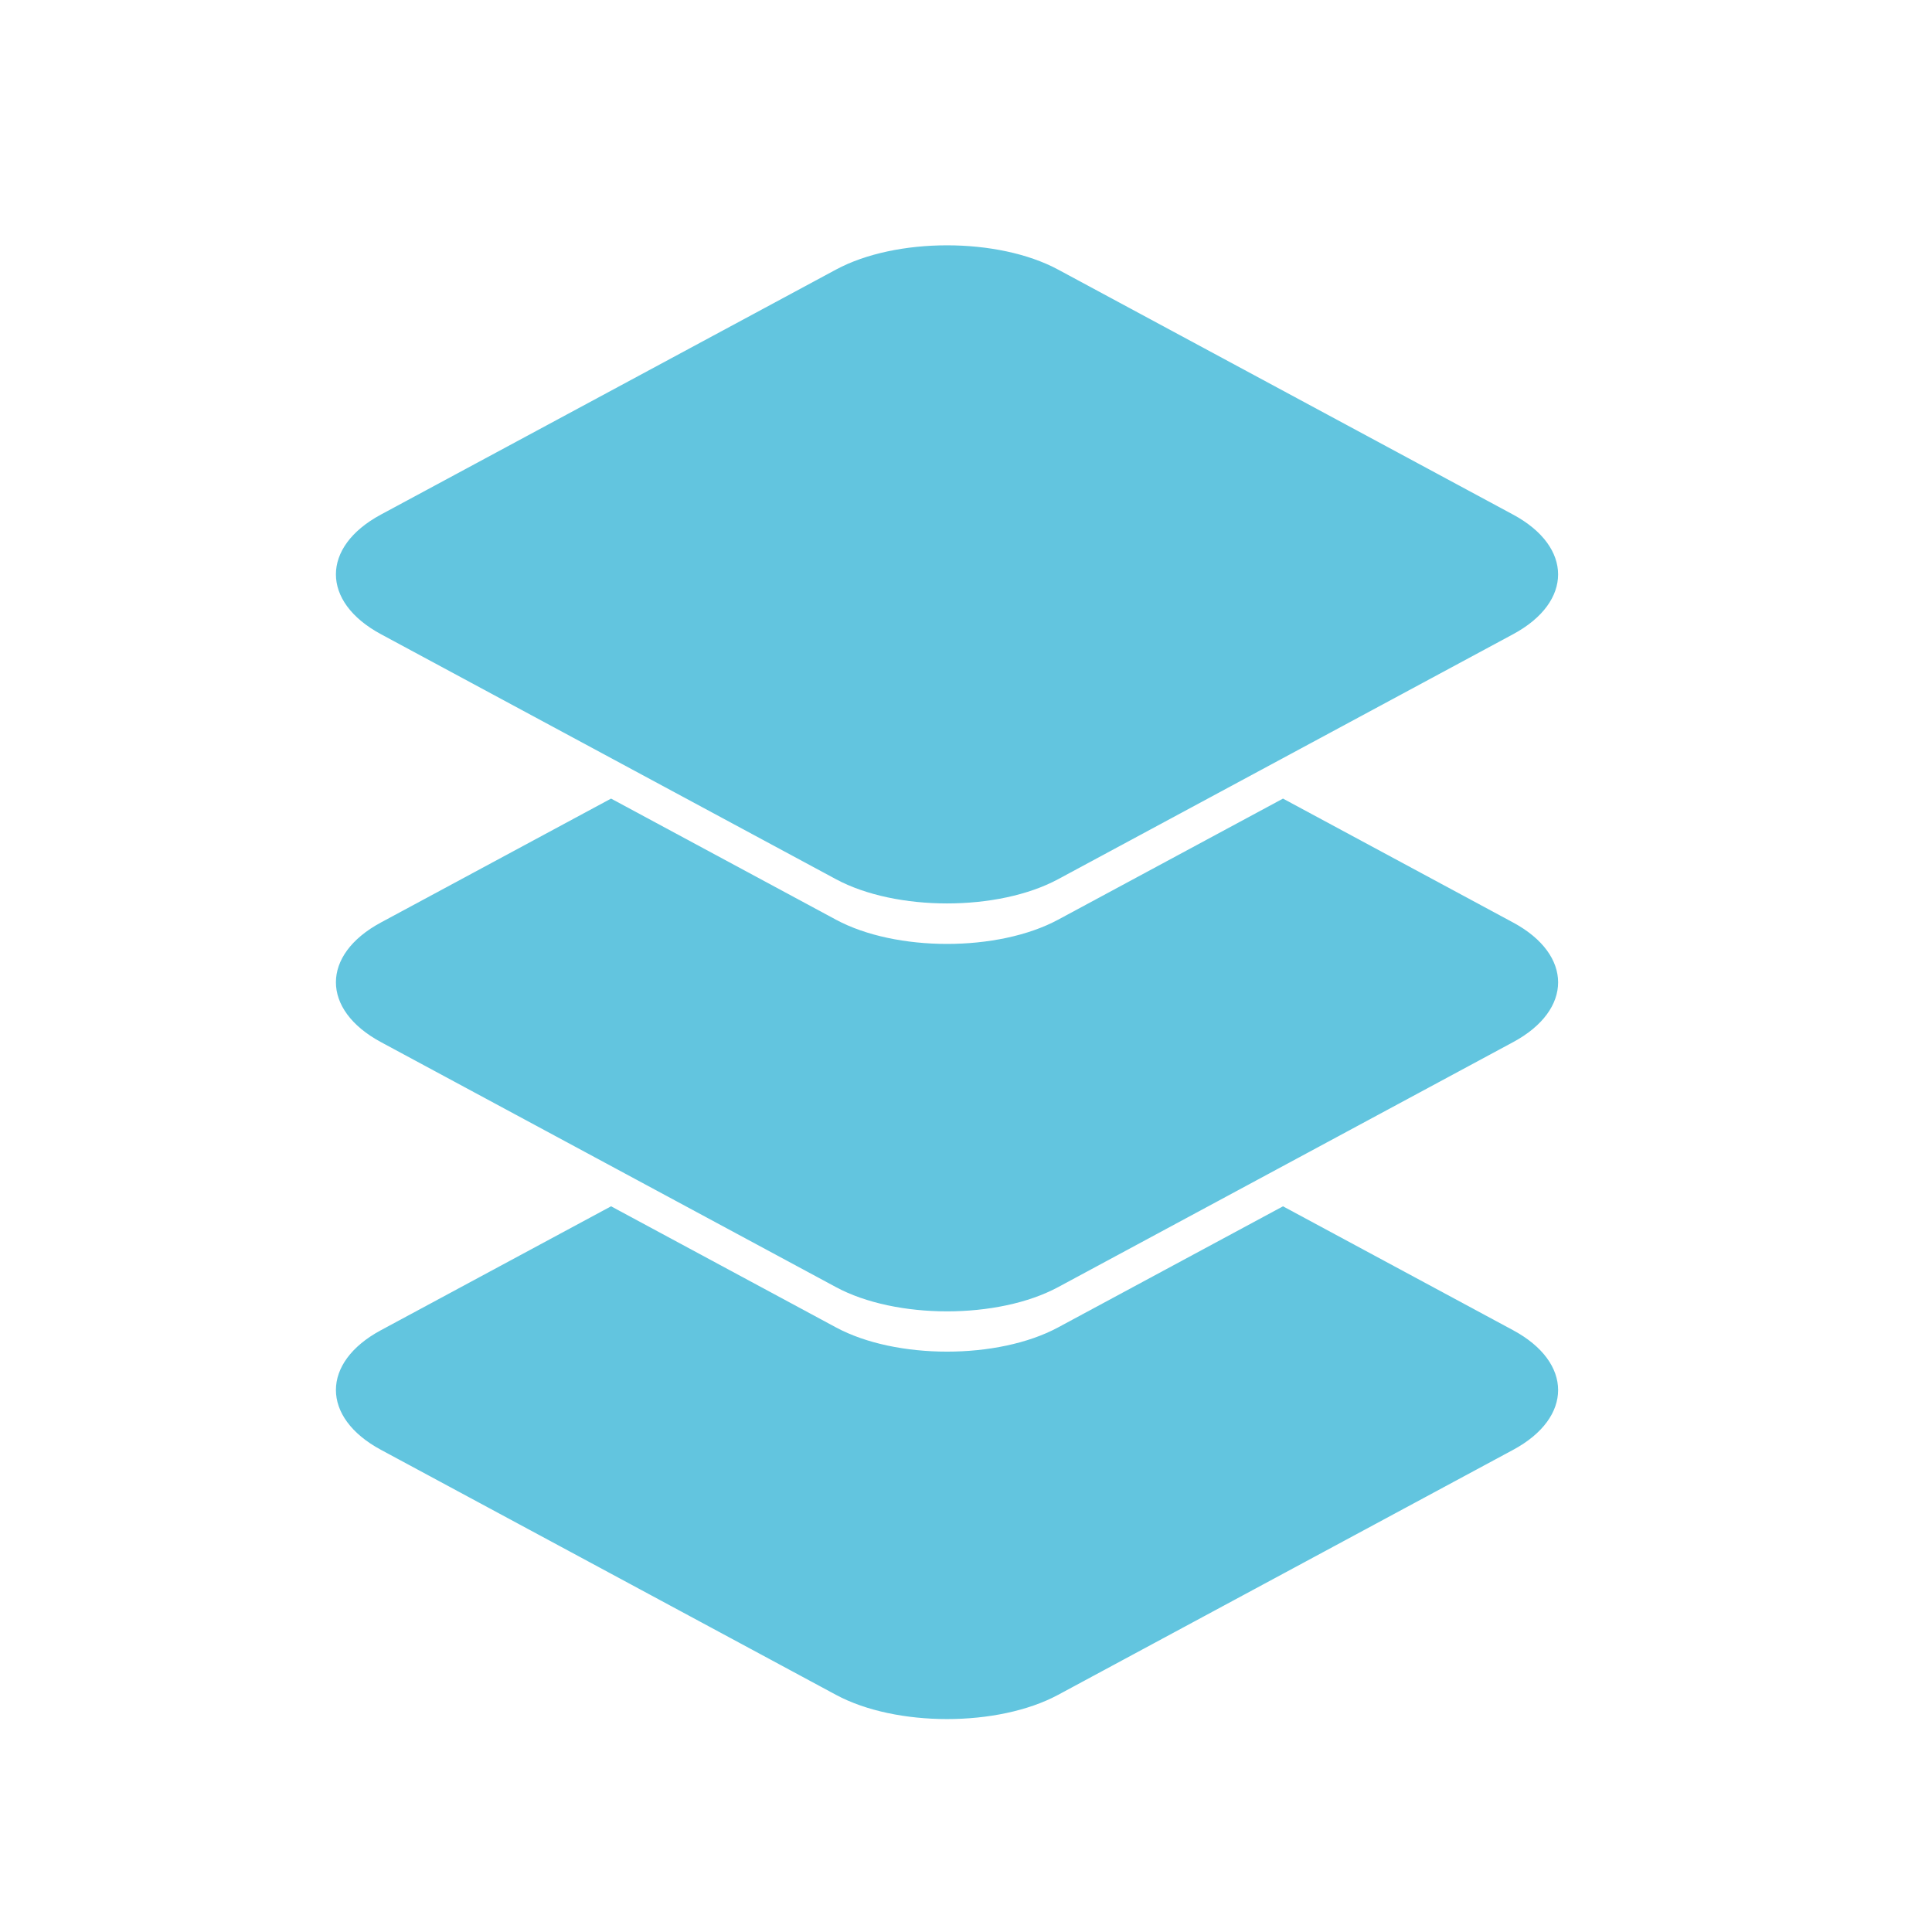 <svg width="512" height="512" version="1.1" viewBox="0 0 512 512" xmlns="http://www.w3.org/2000/svg">
 <g transform="matrix(1.271 0 0 1.271 -77.162 -42.527)" fill="#62c5df" stroke-width=".817">
  <path d="m258.18 84.61c-8.452 0-16.903 1.688-23.158 5.057l-94.895 51.088c-12.51 6.735-12.498 18.202 0.01 24.937l94.878 51.088c12.507 6.735 33.808 6.735 46.314 0l94.878-51.088c12.51-6.735 12.498-18.202-0.01-24.937l-94.87-51.088c-6.253-3.369-14.705-5.057-23.158-5.057z"/>
  <path d="m188.12 199.97-47.992 25.838c-12.51 6.735-12.498 18.202 0.01 24.938l94.879 51.088c12.507 6.735 33.808 6.735 46.314 0l94.879-51.088c12.51-6.735 12.496-18.202-0.012-24.938l-47.977-25.836-46.891 25.25c-12.507 6.735-33.808 6.735-46.314 0z"/>
  <path d="m188.12 284.98-47.992 25.838c-12.51 6.735-12.498 18.202 0.01 24.938l94.879 51.088c12.507 6.735 33.808 6.735 46.314 0l94.879-51.088c12.51-6.735 12.496-18.202-0.012-24.938l-47.977-25.836-46.891 25.25c-12.507 6.735-33.808 6.735-46.314 0z"/>
 </g>
</svg>
